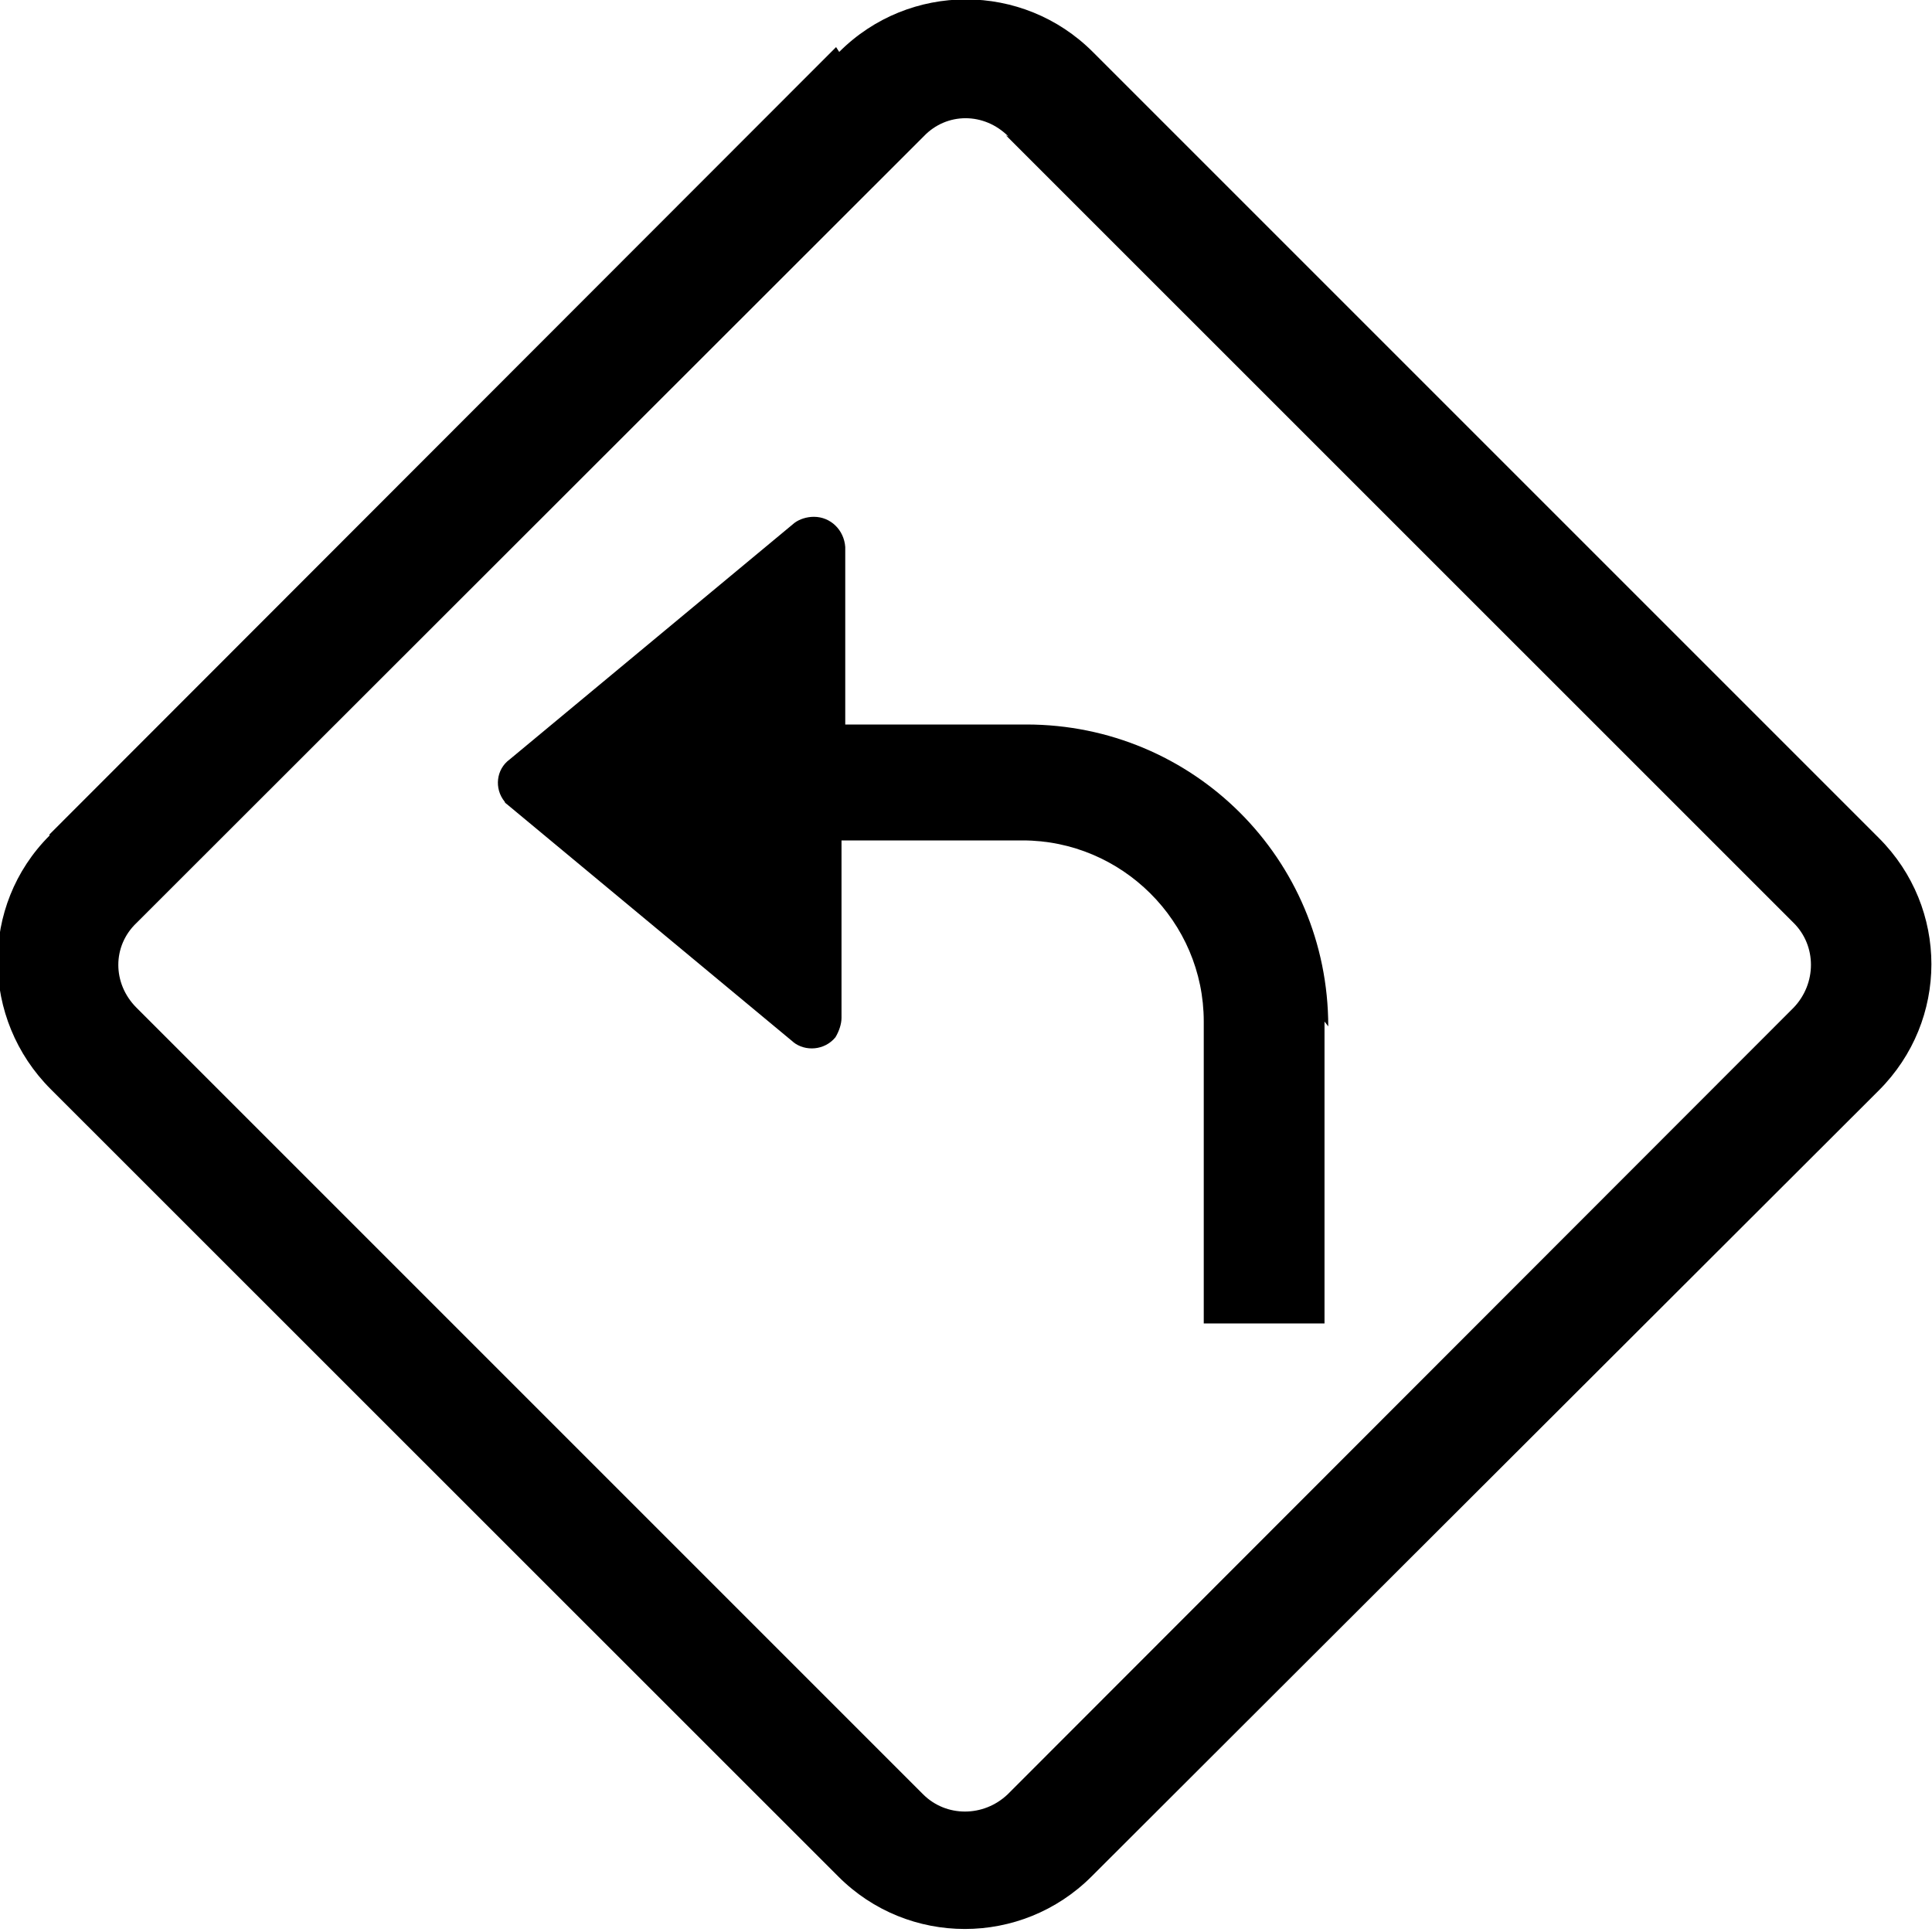<svg viewBox="0 0 16 16" xmlns="http://www.w3.org/2000/svg"><g><path d="M11 8.5v0C11 7.11 9.88 6 8.5 6H7V4.53v0c-.01-.14-.12-.25-.26-.25 -.06 0-.12.02-.16.05L4.22 6.29v0c-.11.08-.13.24-.04.35 0 .01.02.02.03.03l2.36 1.96 -.001 0c.1.08.26.07.35-.04 .03-.05.05-.11.05-.16V6.96h1.5v0c.82 0 1.5.67 1.5 1.5v2.5h1v-2.5Z"/><path fill-rule="evenodd" d="M6.95.43c.58-.58 1.52-.58 2.1 0l6.51 6.51c.58.58.58 1.51 0 2.09l-6.52 6.51c-.58.58-1.52.58-2.098 0L.42 9.02H.42c-.58-.58-.59-1.52-.01-2.1 0-.01 0-.01 0-.01L6.924.39Zm1.4.7v-.001c-.2-.2-.51-.2-.7 0L1.13 7.644v0c-.2.19-.2.5-.001.7l6.516 6.516v0c.19.19.5.19.7 0l6.51-6.516v0c.19-.2.19-.51 0-.7L8.33 1.12Z"/></g></svg>